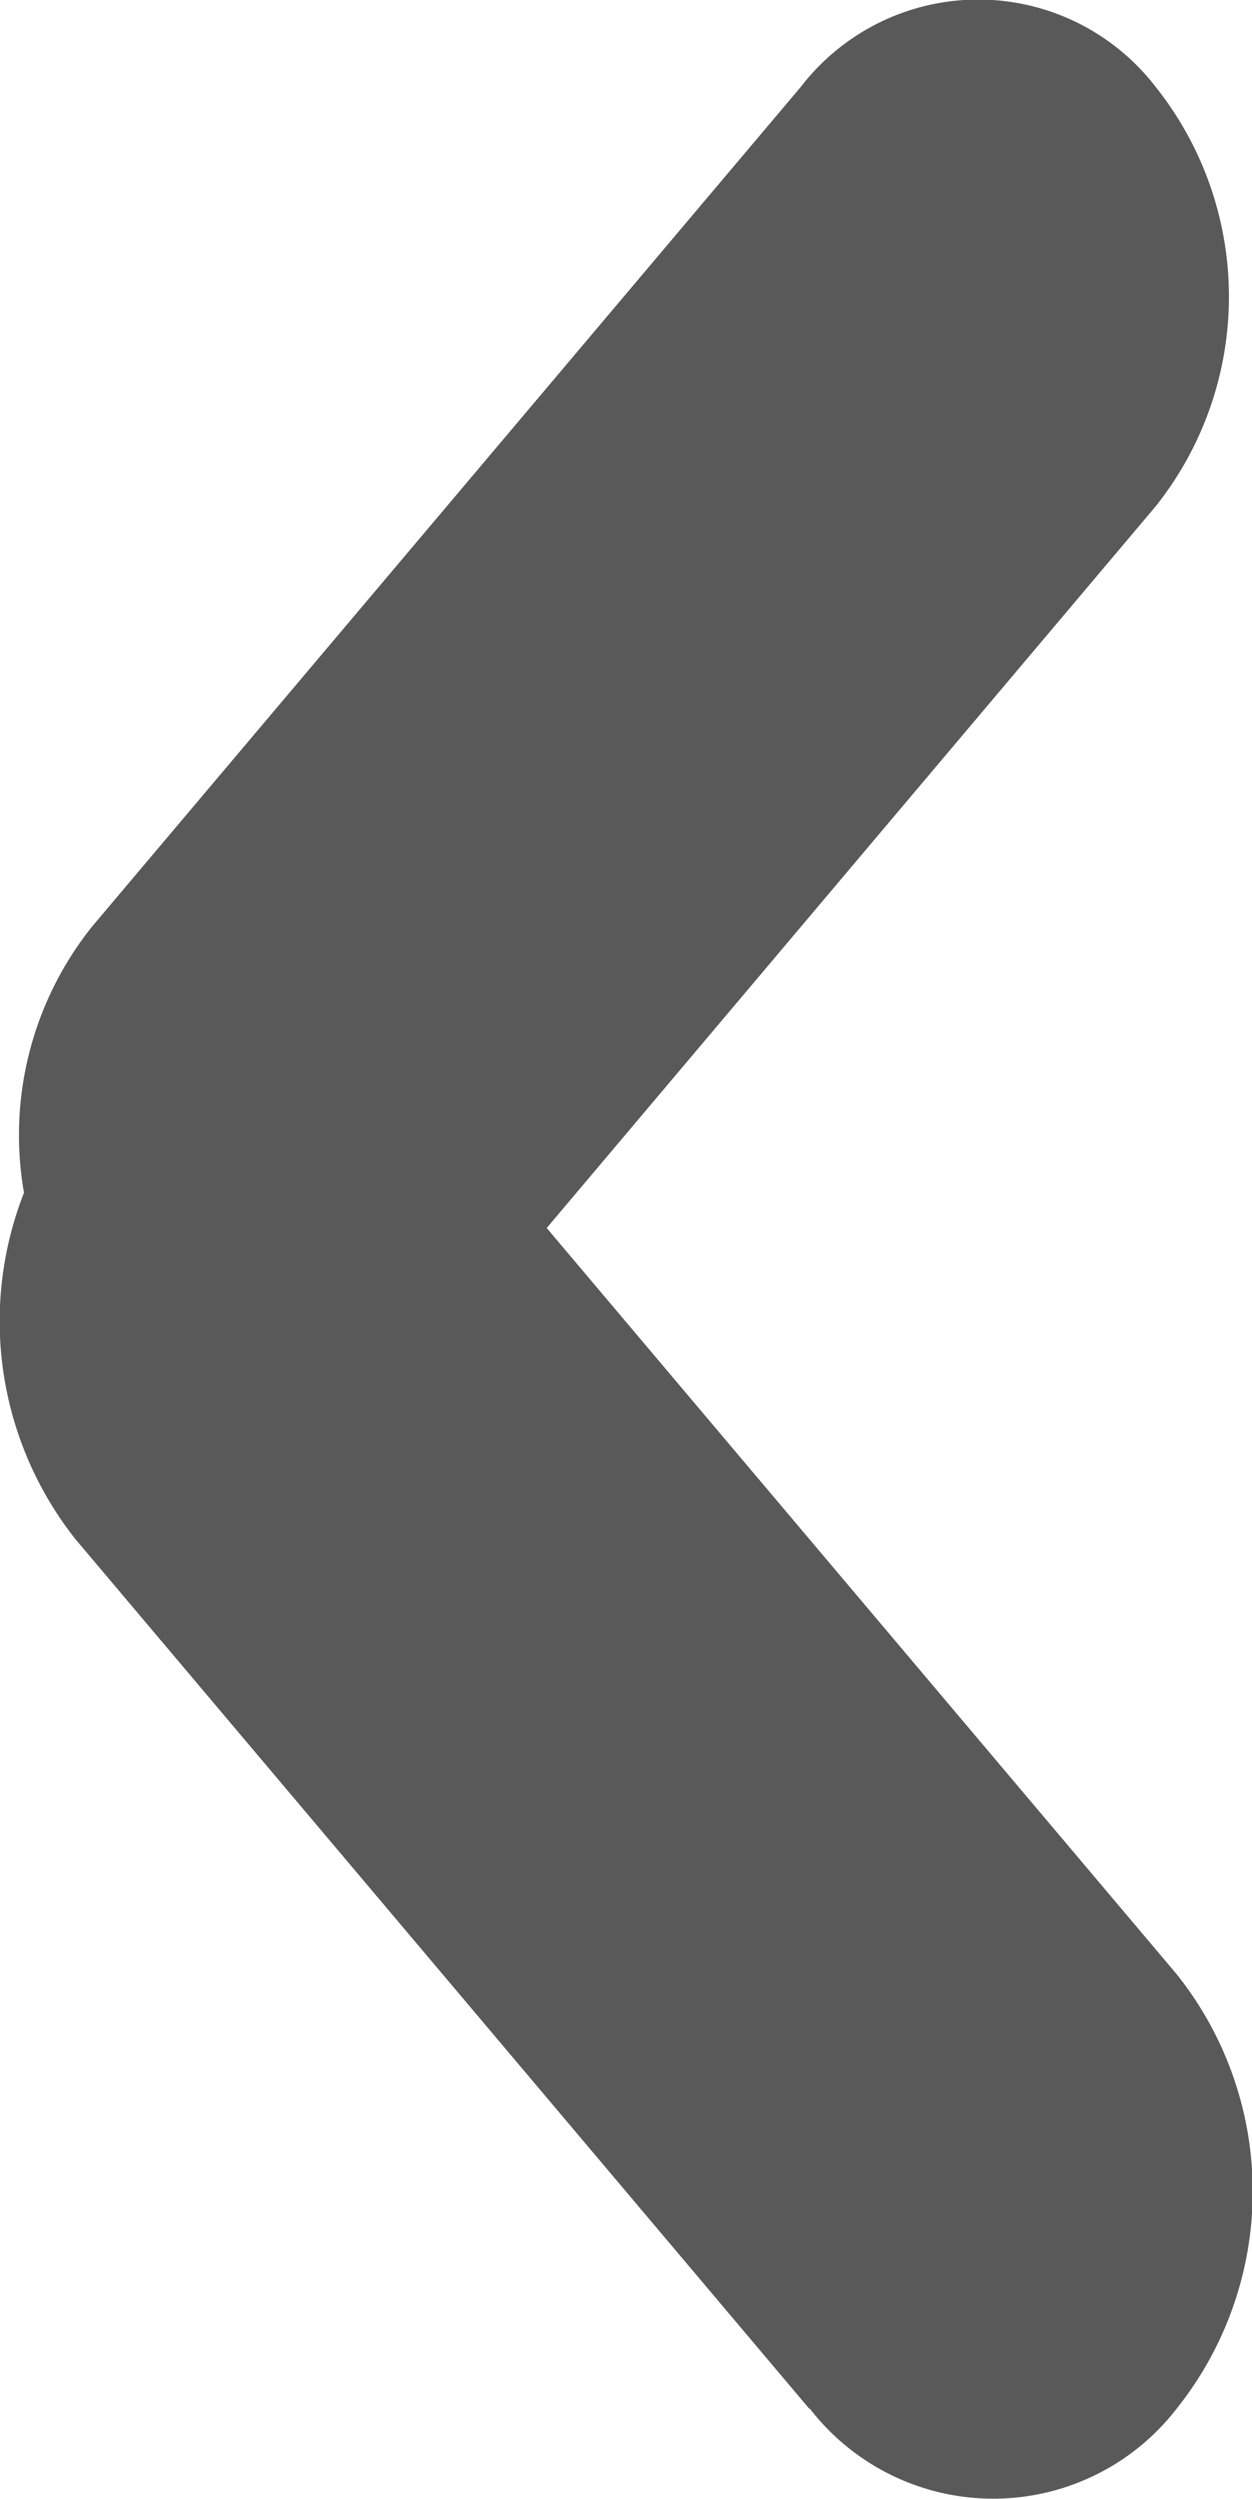 <svg xmlns="http://www.w3.org/2000/svg" width="6" height="11.975" viewBox="0 0 6 11.975">
  <path id="arrow" d="M970.888,3849.561l-3.515-4.165a1.684,1.684,0,0,1-.248-1.662,1.6,1.6,0,0,1,.329-1.279l3.394-4.021a1.073,1.073,0,0,1,1.7,0,1.614,1.614,0,0,1,0,2.011l-2.918,3.458,3.019,3.576a1.669,1.669,0,0,1,0,2.082,1.111,1.111,0,0,1-1.758,0Z" transform="translate(-967.01 -3838.018)" fill="rgba(34,34,34,0.75)"/>
</svg>
